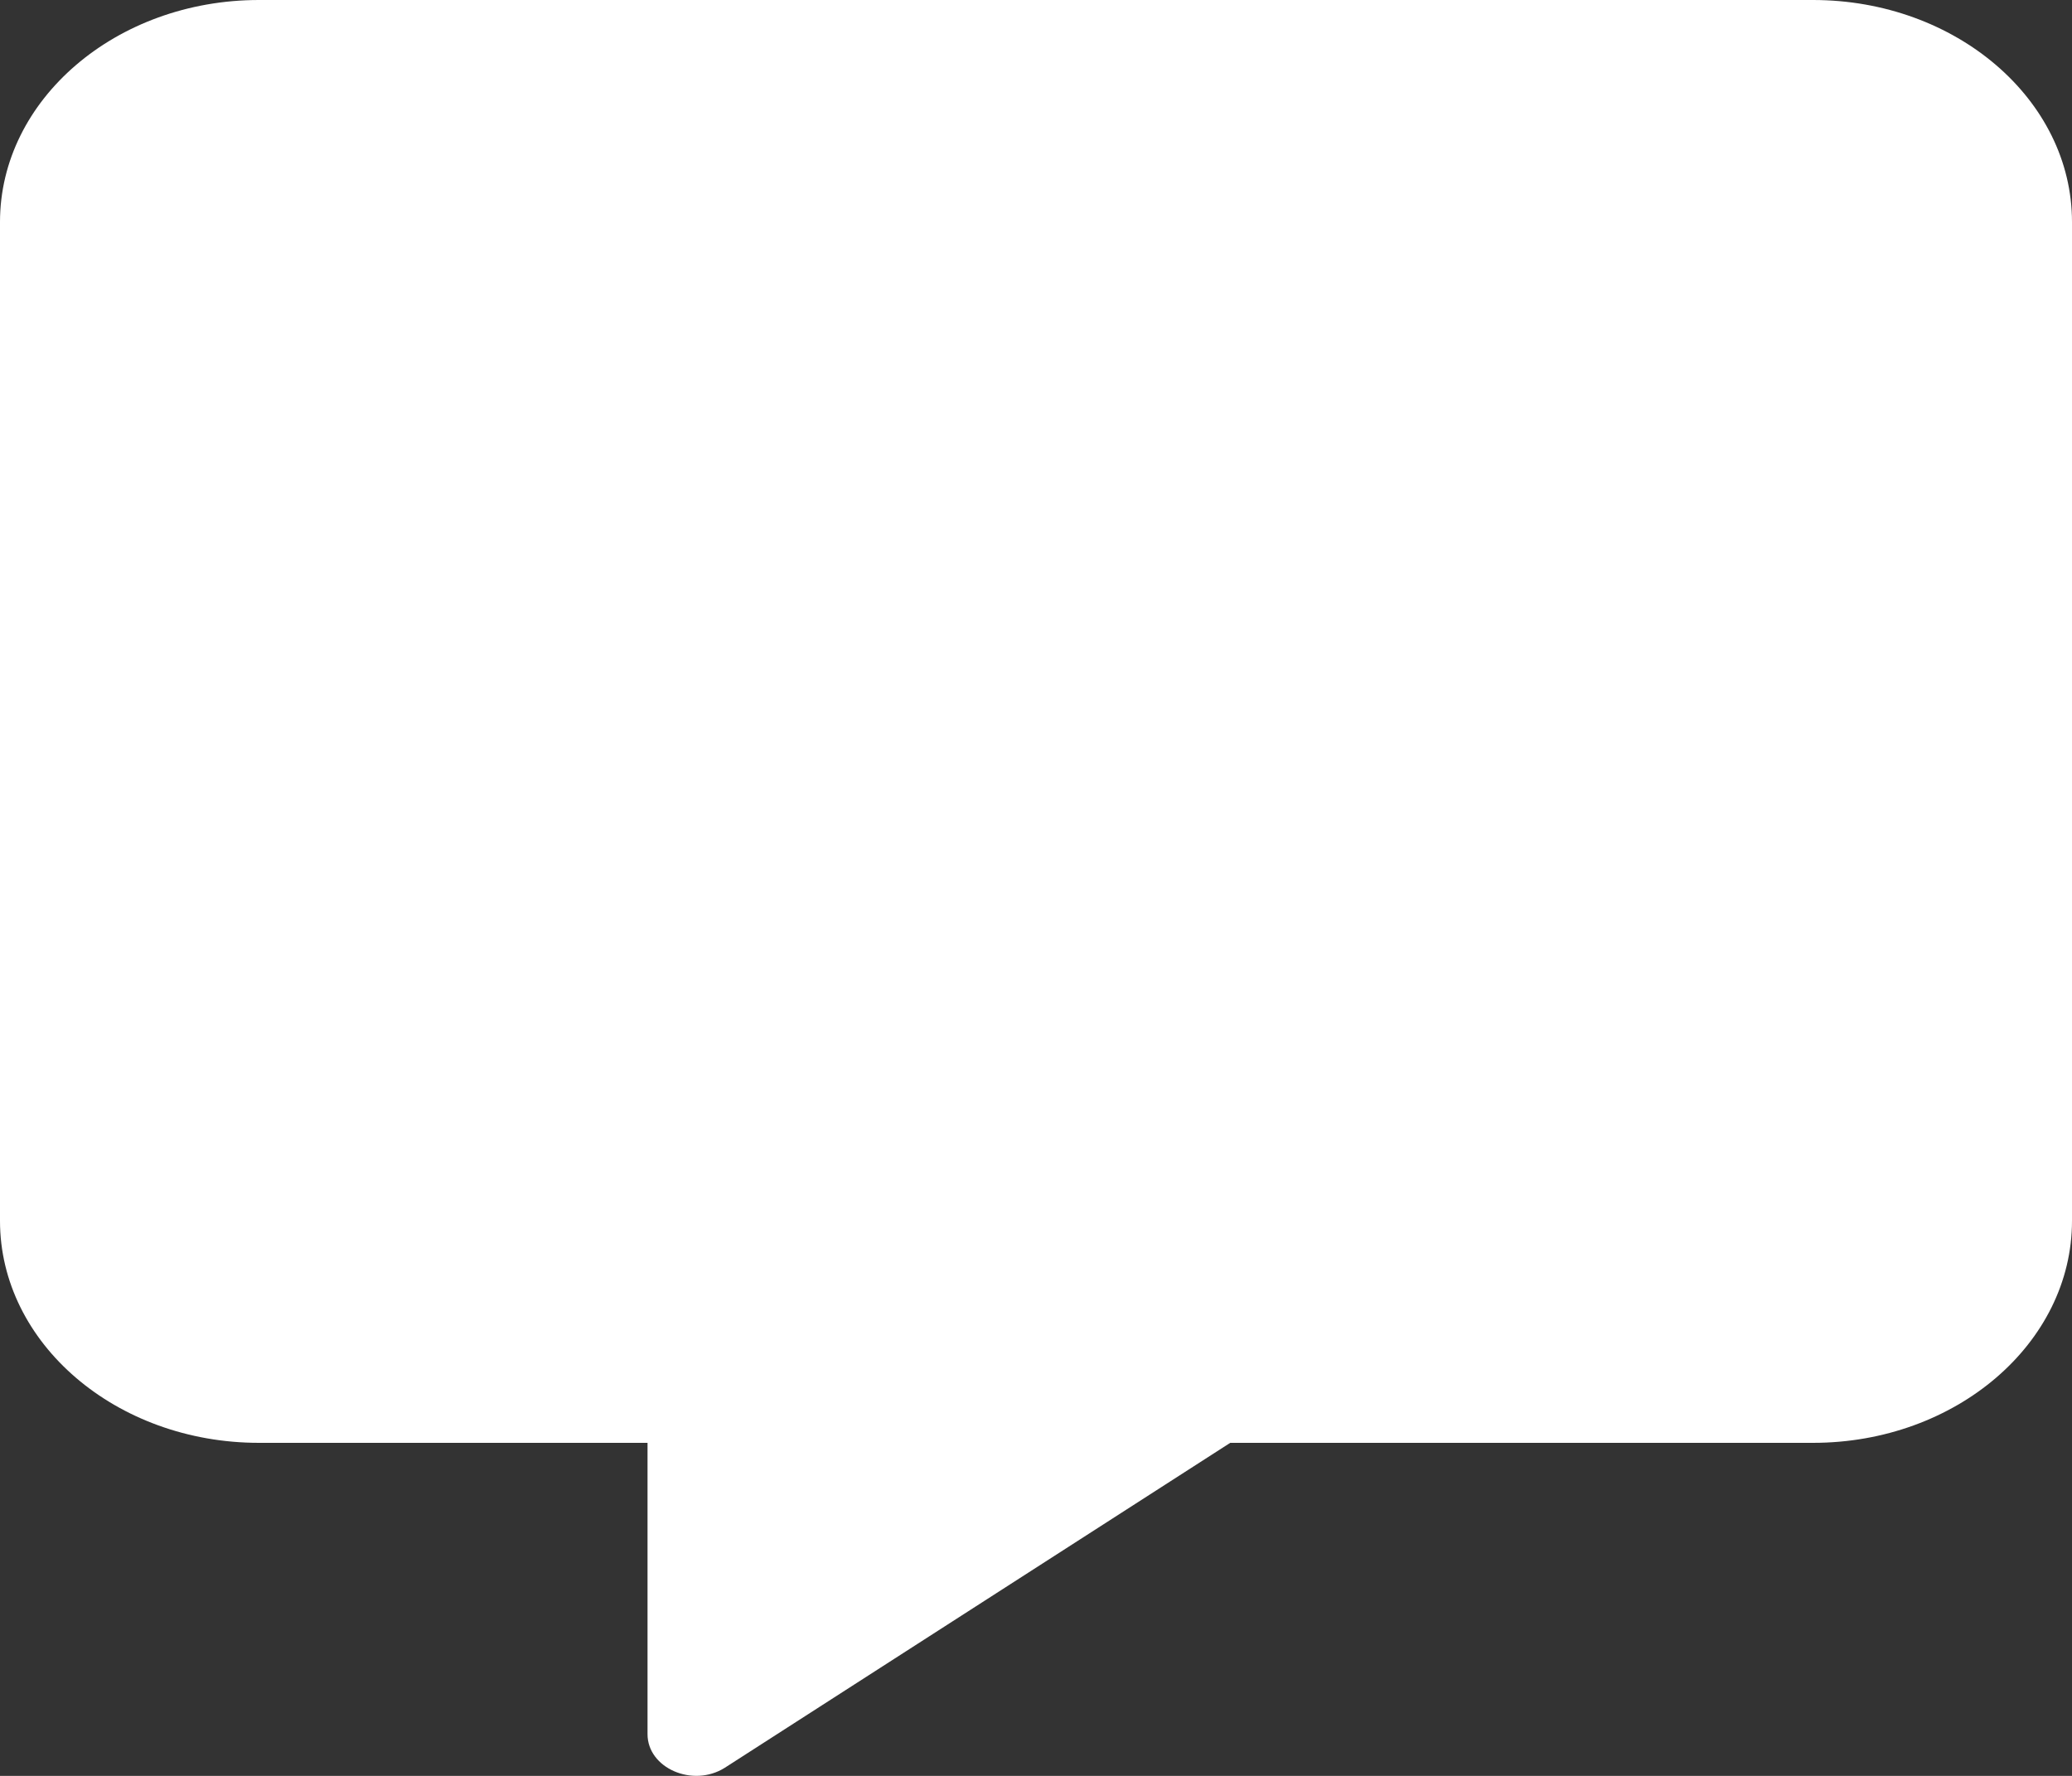 <svg width="35" height="30" viewBox="0 0 35 30" fill="none" xmlns="http://www.w3.org/2000/svg">
<rect x="0" y="0" width="35" height="30" fill="#333333" stroke="none"/>
<path d="M30.625 0H4.375C1.962 0 0 1.682 0 3.75V20.624C0 22.692 1.962 24.374 4.375 24.374H10.938V29.295C10.938 29.869 11.703 30.203 12.243 29.863L20.781 24.374H30.625C33.038 24.374 35 22.692 35 20.624V3.75C35 1.682 33.038 0 30.625 0Z" fill="white"/>
</svg>

